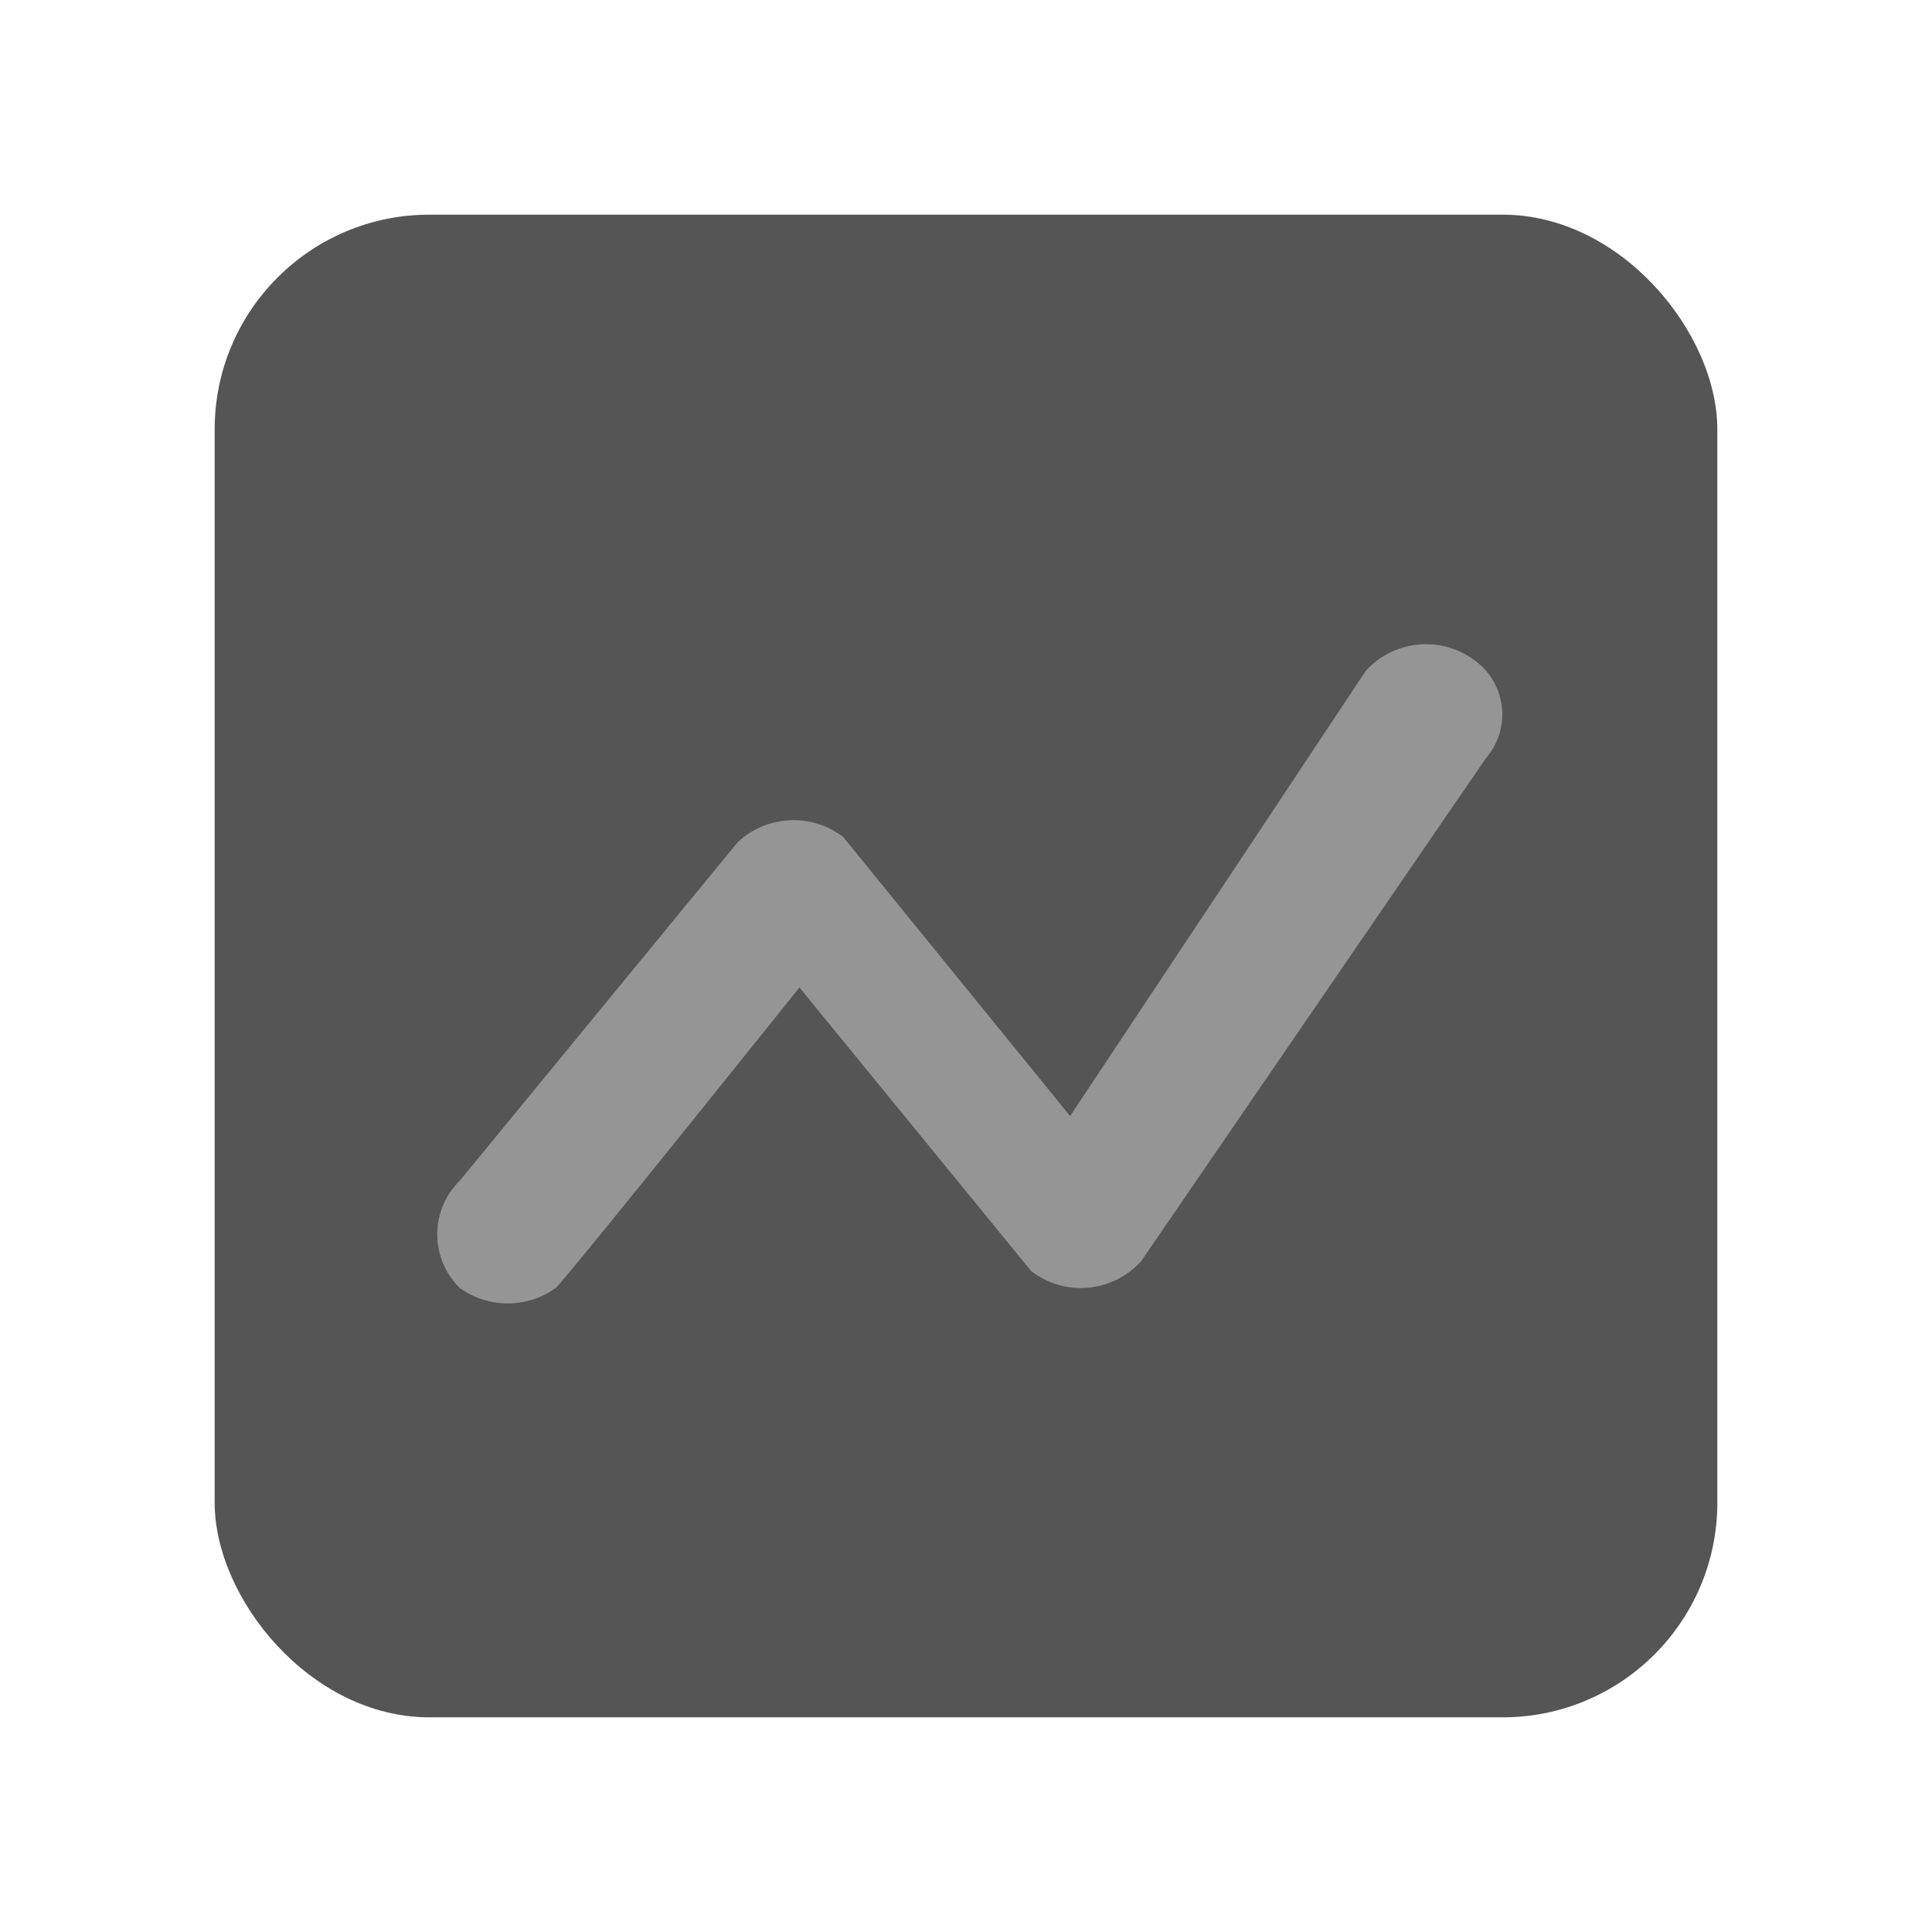 <svg xmlns="http://www.w3.org/2000/svg" xmlns:xlink="http://www.w3.org/1999/xlink" width="18" height="18" viewBox="0 0 18 18">
  <defs>
    <clipPath id="clip-path">
      <rect width="18" height="18" fill="none"/>
    </clipPath>
  </defs>
  <g id="Repeat_Grid_15" data-name="Repeat Grid 15" clip-path="url(#clip-path)">
    <g transform="translate(-30 -191)">
      <g id="Icons-shopping" transform="translate(30 191)">
        <rect id="bound" width="18" height="18" fill="none"/>
        <rect id="Rectangle_6" data-name="Rectangle 6" width="14" height="14" rx="2" transform="translate(2 2)" fill="#555"/>
        <path id="Path-97" d="M8.178,12.5a.767.767,0,0,1-.894,0,.7.7,0,0,1,0-1L9.871,8.349a.761.761,0,0,1,.985-.051l2.114,2.6L15.725,6.75a.758.758,0,0,1,1-.108.622.622,0,0,1,.118.923L13.632,12.25a.757.757,0,0,1-1.024.093L10.448,9.7S8.311,12.37,8.178,12.5Z" transform="translate(-3 -0.5)" fill="#959595"/>
      </g>
    </g>
  </g>
</svg>
